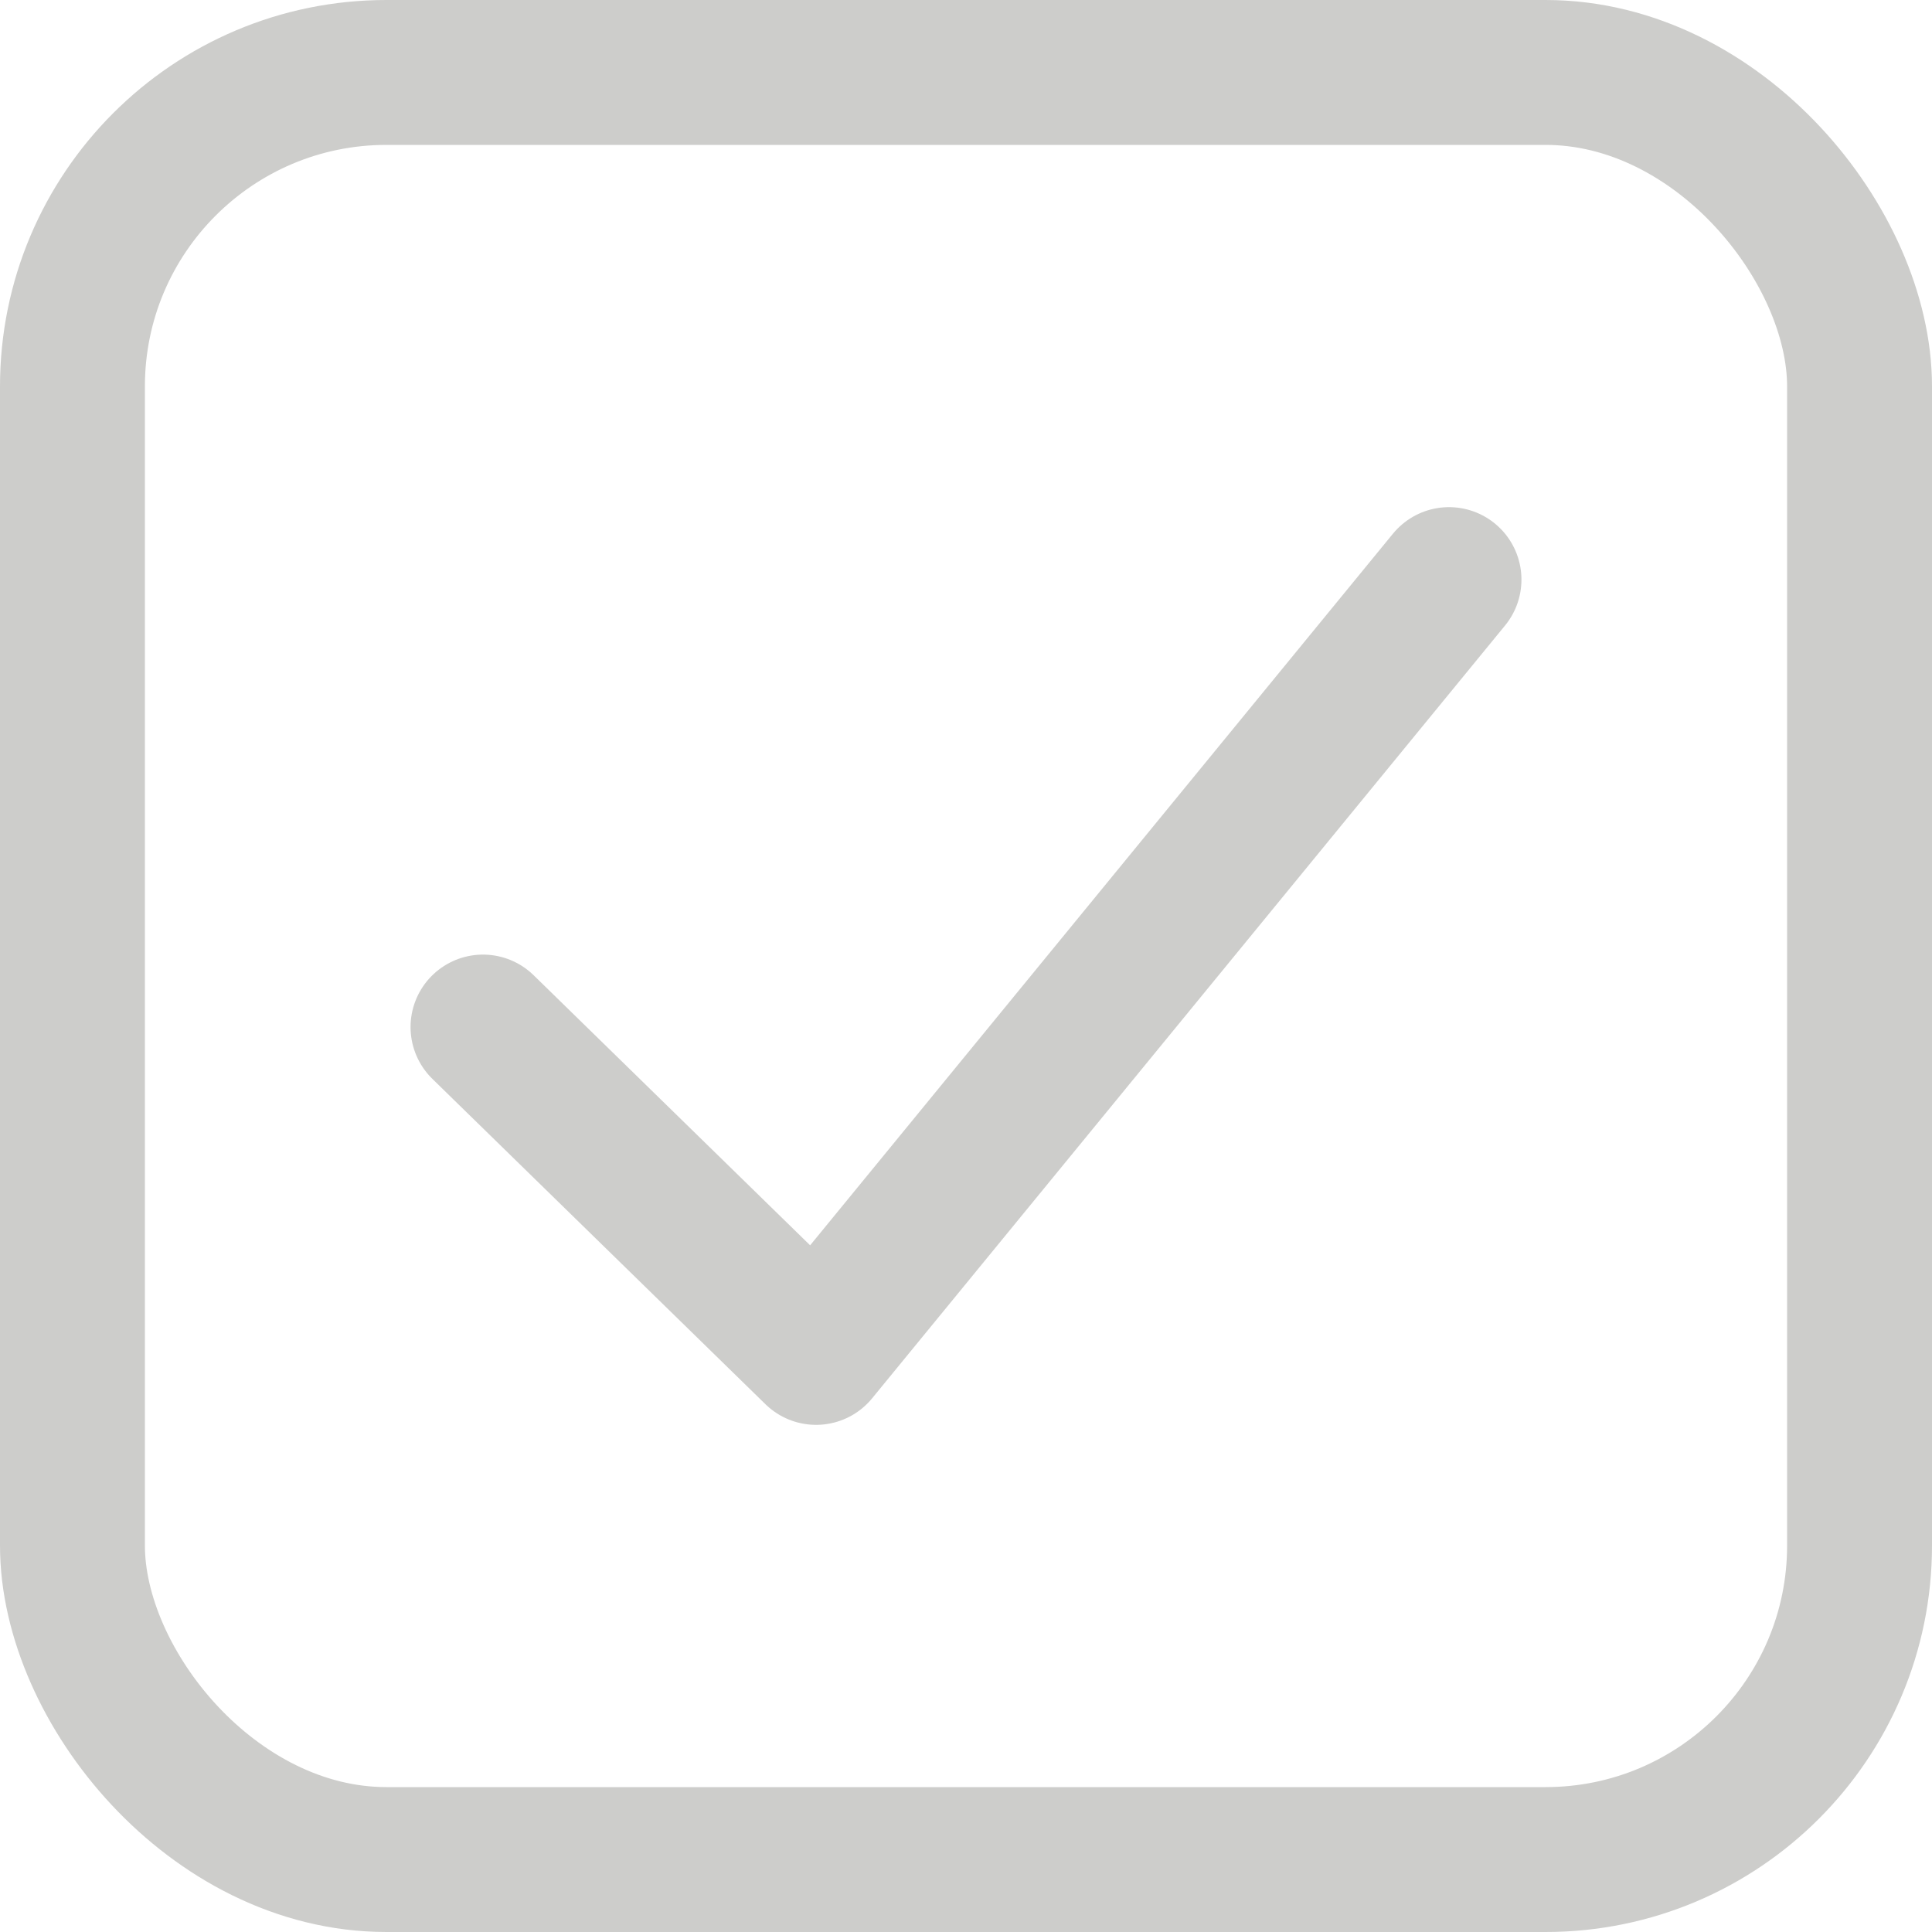 <svg width="20" height="20" viewBox="0 0 20 20" fill="none" xmlns="http://www.w3.org/2000/svg">
<g id="icon">
<rect id="BG" x="0.75" y="0.75" width="18.5" height="18.5" rx="3.25" stroke="#CDCDCB" stroke-width="1.5"/>
<path id="Check" d="M5 10.632L8.448 14L15 6" stroke="#CDCDCB" stroke-width="1.5" stroke-linecap="round" stroke-linejoin="round"/>
</g>
</svg>
